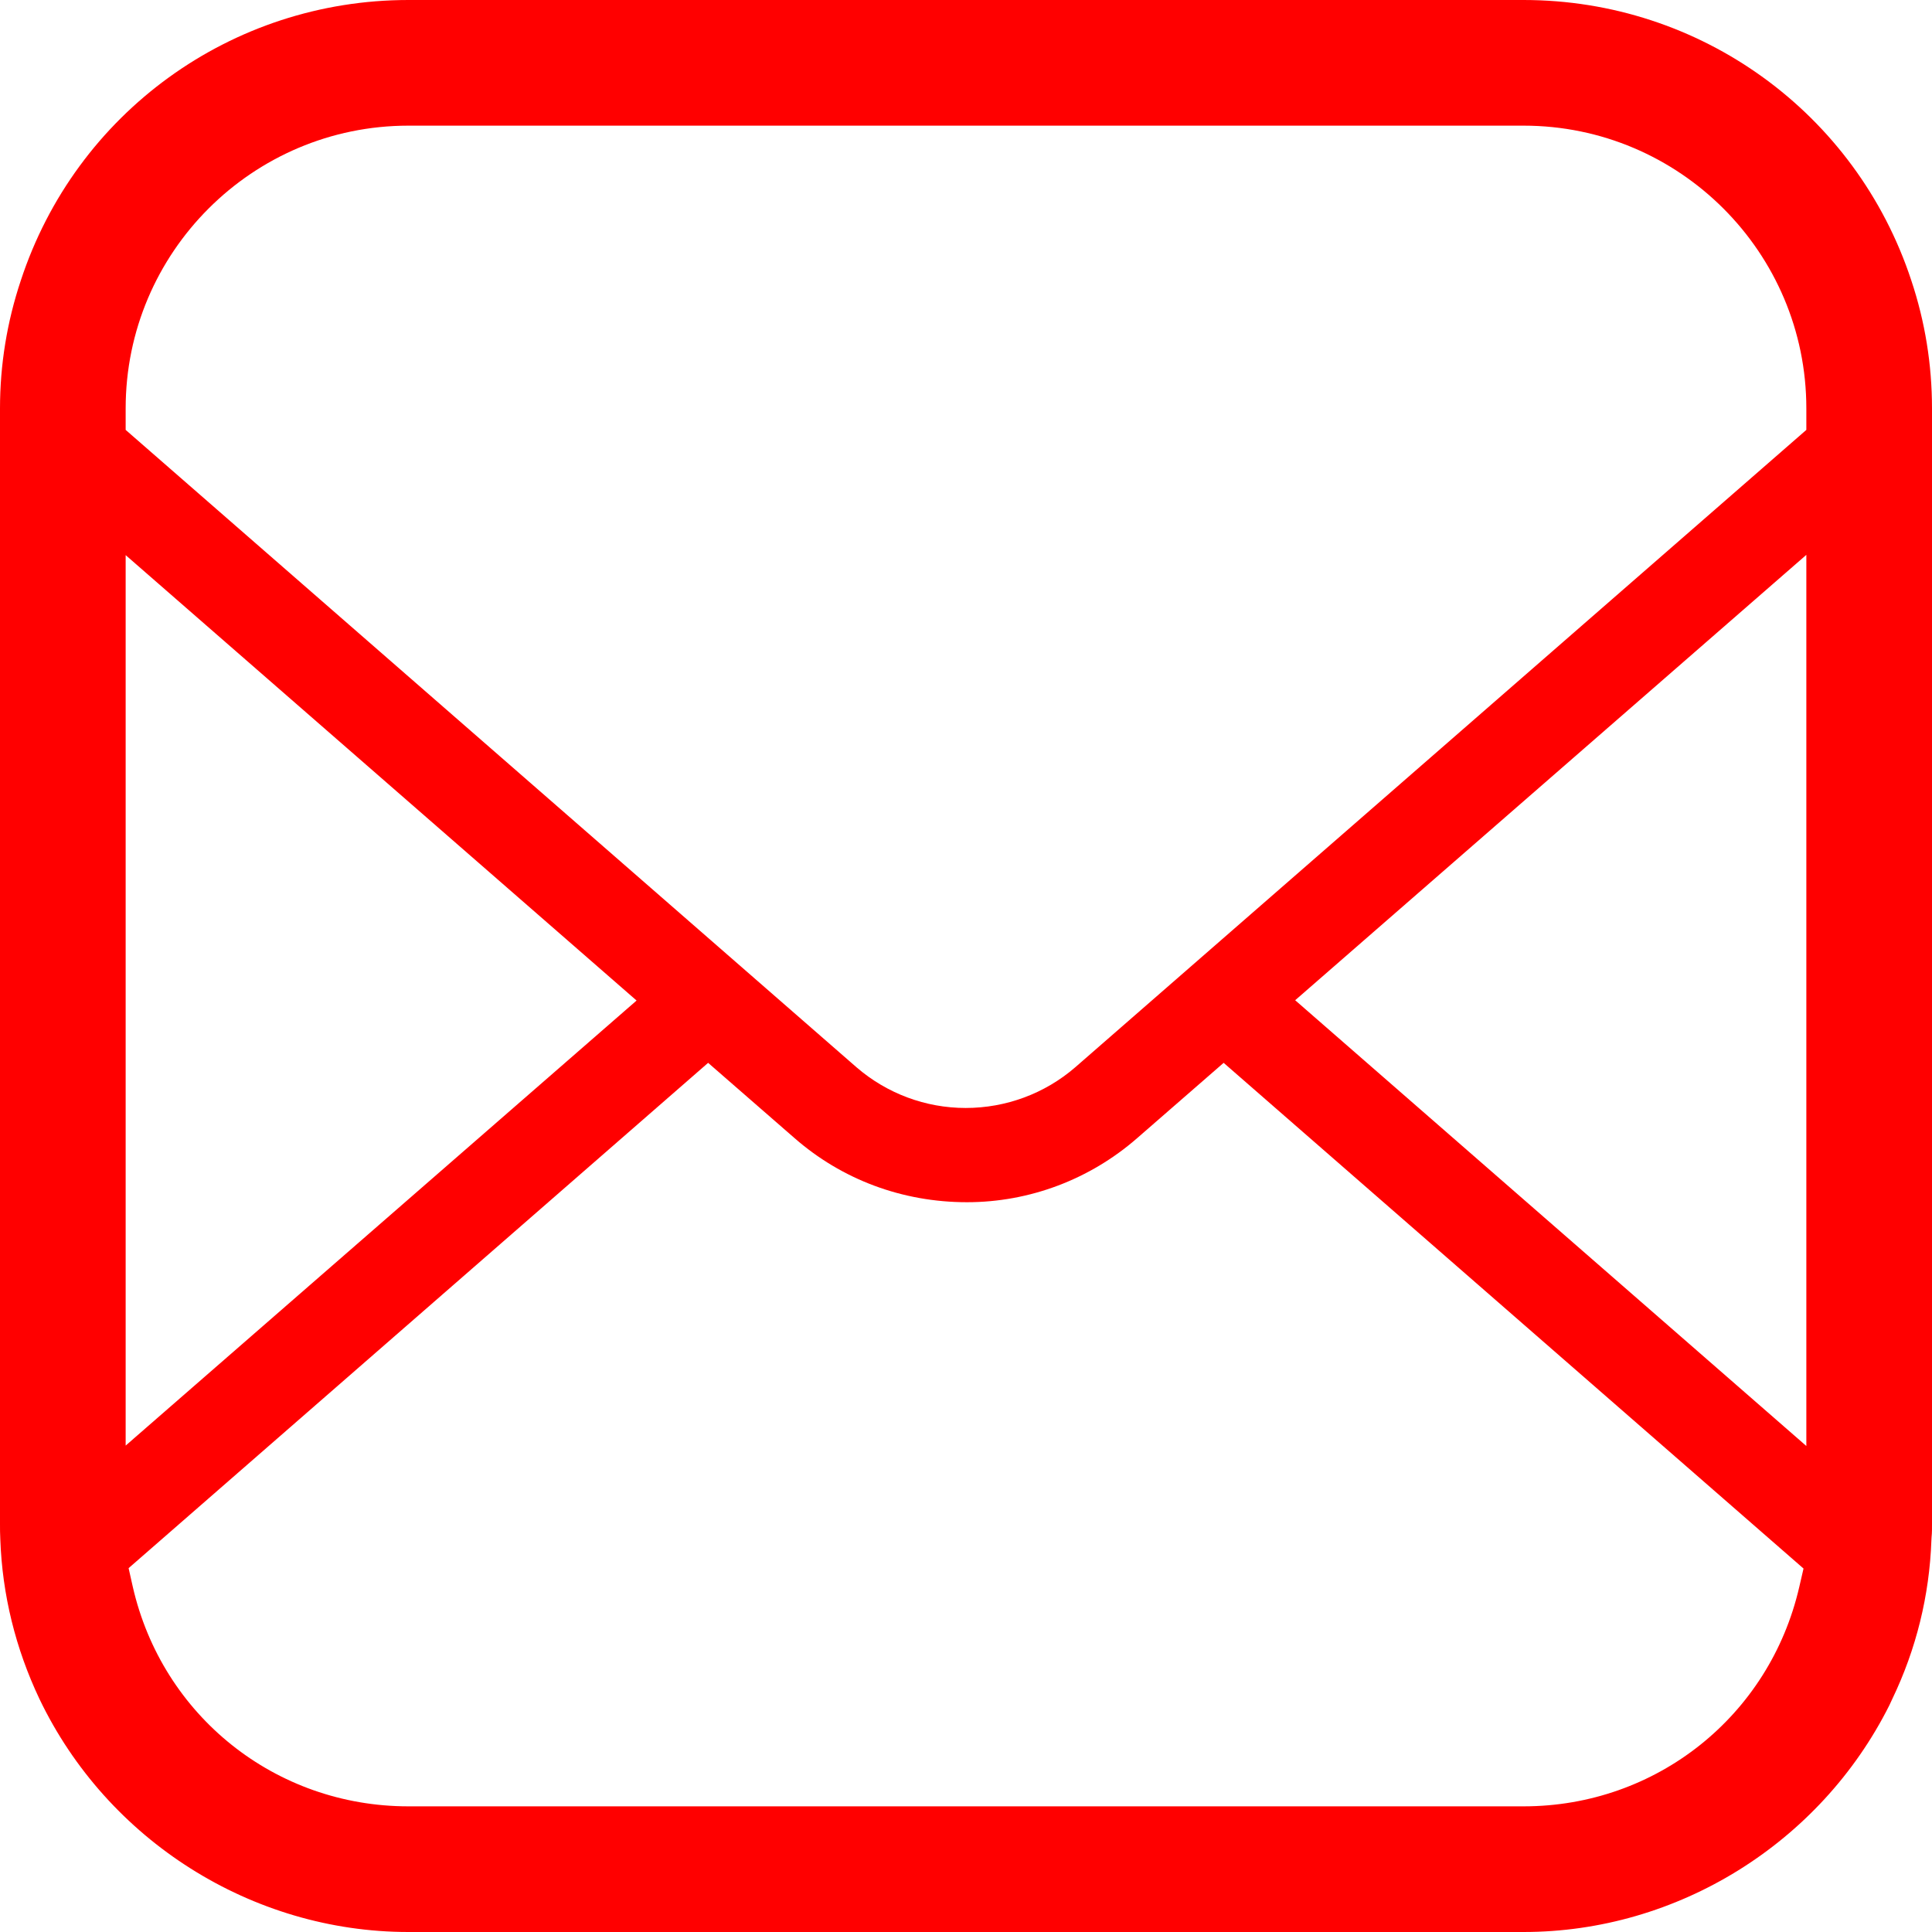 <!DOCTYPE svg PUBLIC "-//W3C//DTD SVG 1.1//EN" "http://www.w3.org/Graphics/SVG/1.1/DTD/svg11.dtd">
<!-- Uploaded to: SVG Repo, www.svgrepo.com, Transformed by: SVG Repo Mixer Tools -->
<svg height="800px" width="800px" version="1.1" id="_x32_" xmlns="http://www.w3.org/2000/svg" xmlns:xlink="http://www.w3.org/1999/xlink" viewBox="0 0 512 512" xml:space="preserve" fill="#000000">
<g id="SVGRepo_bgCarrier" stroke-width="0"/>
<g id="SVGRepo_tracerCarrier" stroke-linecap="round" stroke-linejoin="round"/>
<g id="SVGRepo_iconCarrier"> <style type="text/css"> .st0{fill:#FF0000;} </style> <g> <path class="st0" d="M506.503,74.285C491.869,29.854,450.569,0,403.772,0H108.228C61.366,0,20.081,29.879,5.496,74.39 C1.854,85.309,0,96.699,0,108.228v295.544c0,1.35,0,2.691,0.082,4.195c0.52,14.626,4.016,28.853,10.358,42.244 C28.406,487.748,66.796,512,108.228,512h295.544c40.764,0,78.586-23.512,96.91-60.049l0.814-1.748 c6.341-13.211,9.821-27.39,10.342-41.935l0.048-0.894c0.131-1.203,0.114-2.407,0.114-3.602V108.228 C511.999,96.634,510.162,85.219,506.503,74.285z M33.301,147.114l135.398,118.04L33.301,383.097V147.114z M476.829,420.544 c-7.886,34.236-37.919,58.155-73.057,58.155H108.228c-35.203,0-65.252-23.959-73.057-58.268l-1.09-4.854l153.578-133.911 l22.878,19.926c12.536,10.968,28.536,17.008,45.723,17.008c16.57,0,32.586-6.041,45.138-17.016l22.878-19.919l153.675,134.016 L476.829,420.544z M478.699,383.203l-135.464-118.13l135.464-118.032V383.203z M478.699,113.927L284.926,282.861 c-8.032,6.943-18.341,10.764-29.008,10.764c-10.618,0-20.878-3.821-28.942-10.789L33.301,113.927v-5.7 c0-41.317,33.61-74.927,74.927-74.927h295.544c41.317,0,74.927,33.61,74.927,74.927V113.927z"/> </g> </g>
</svg>